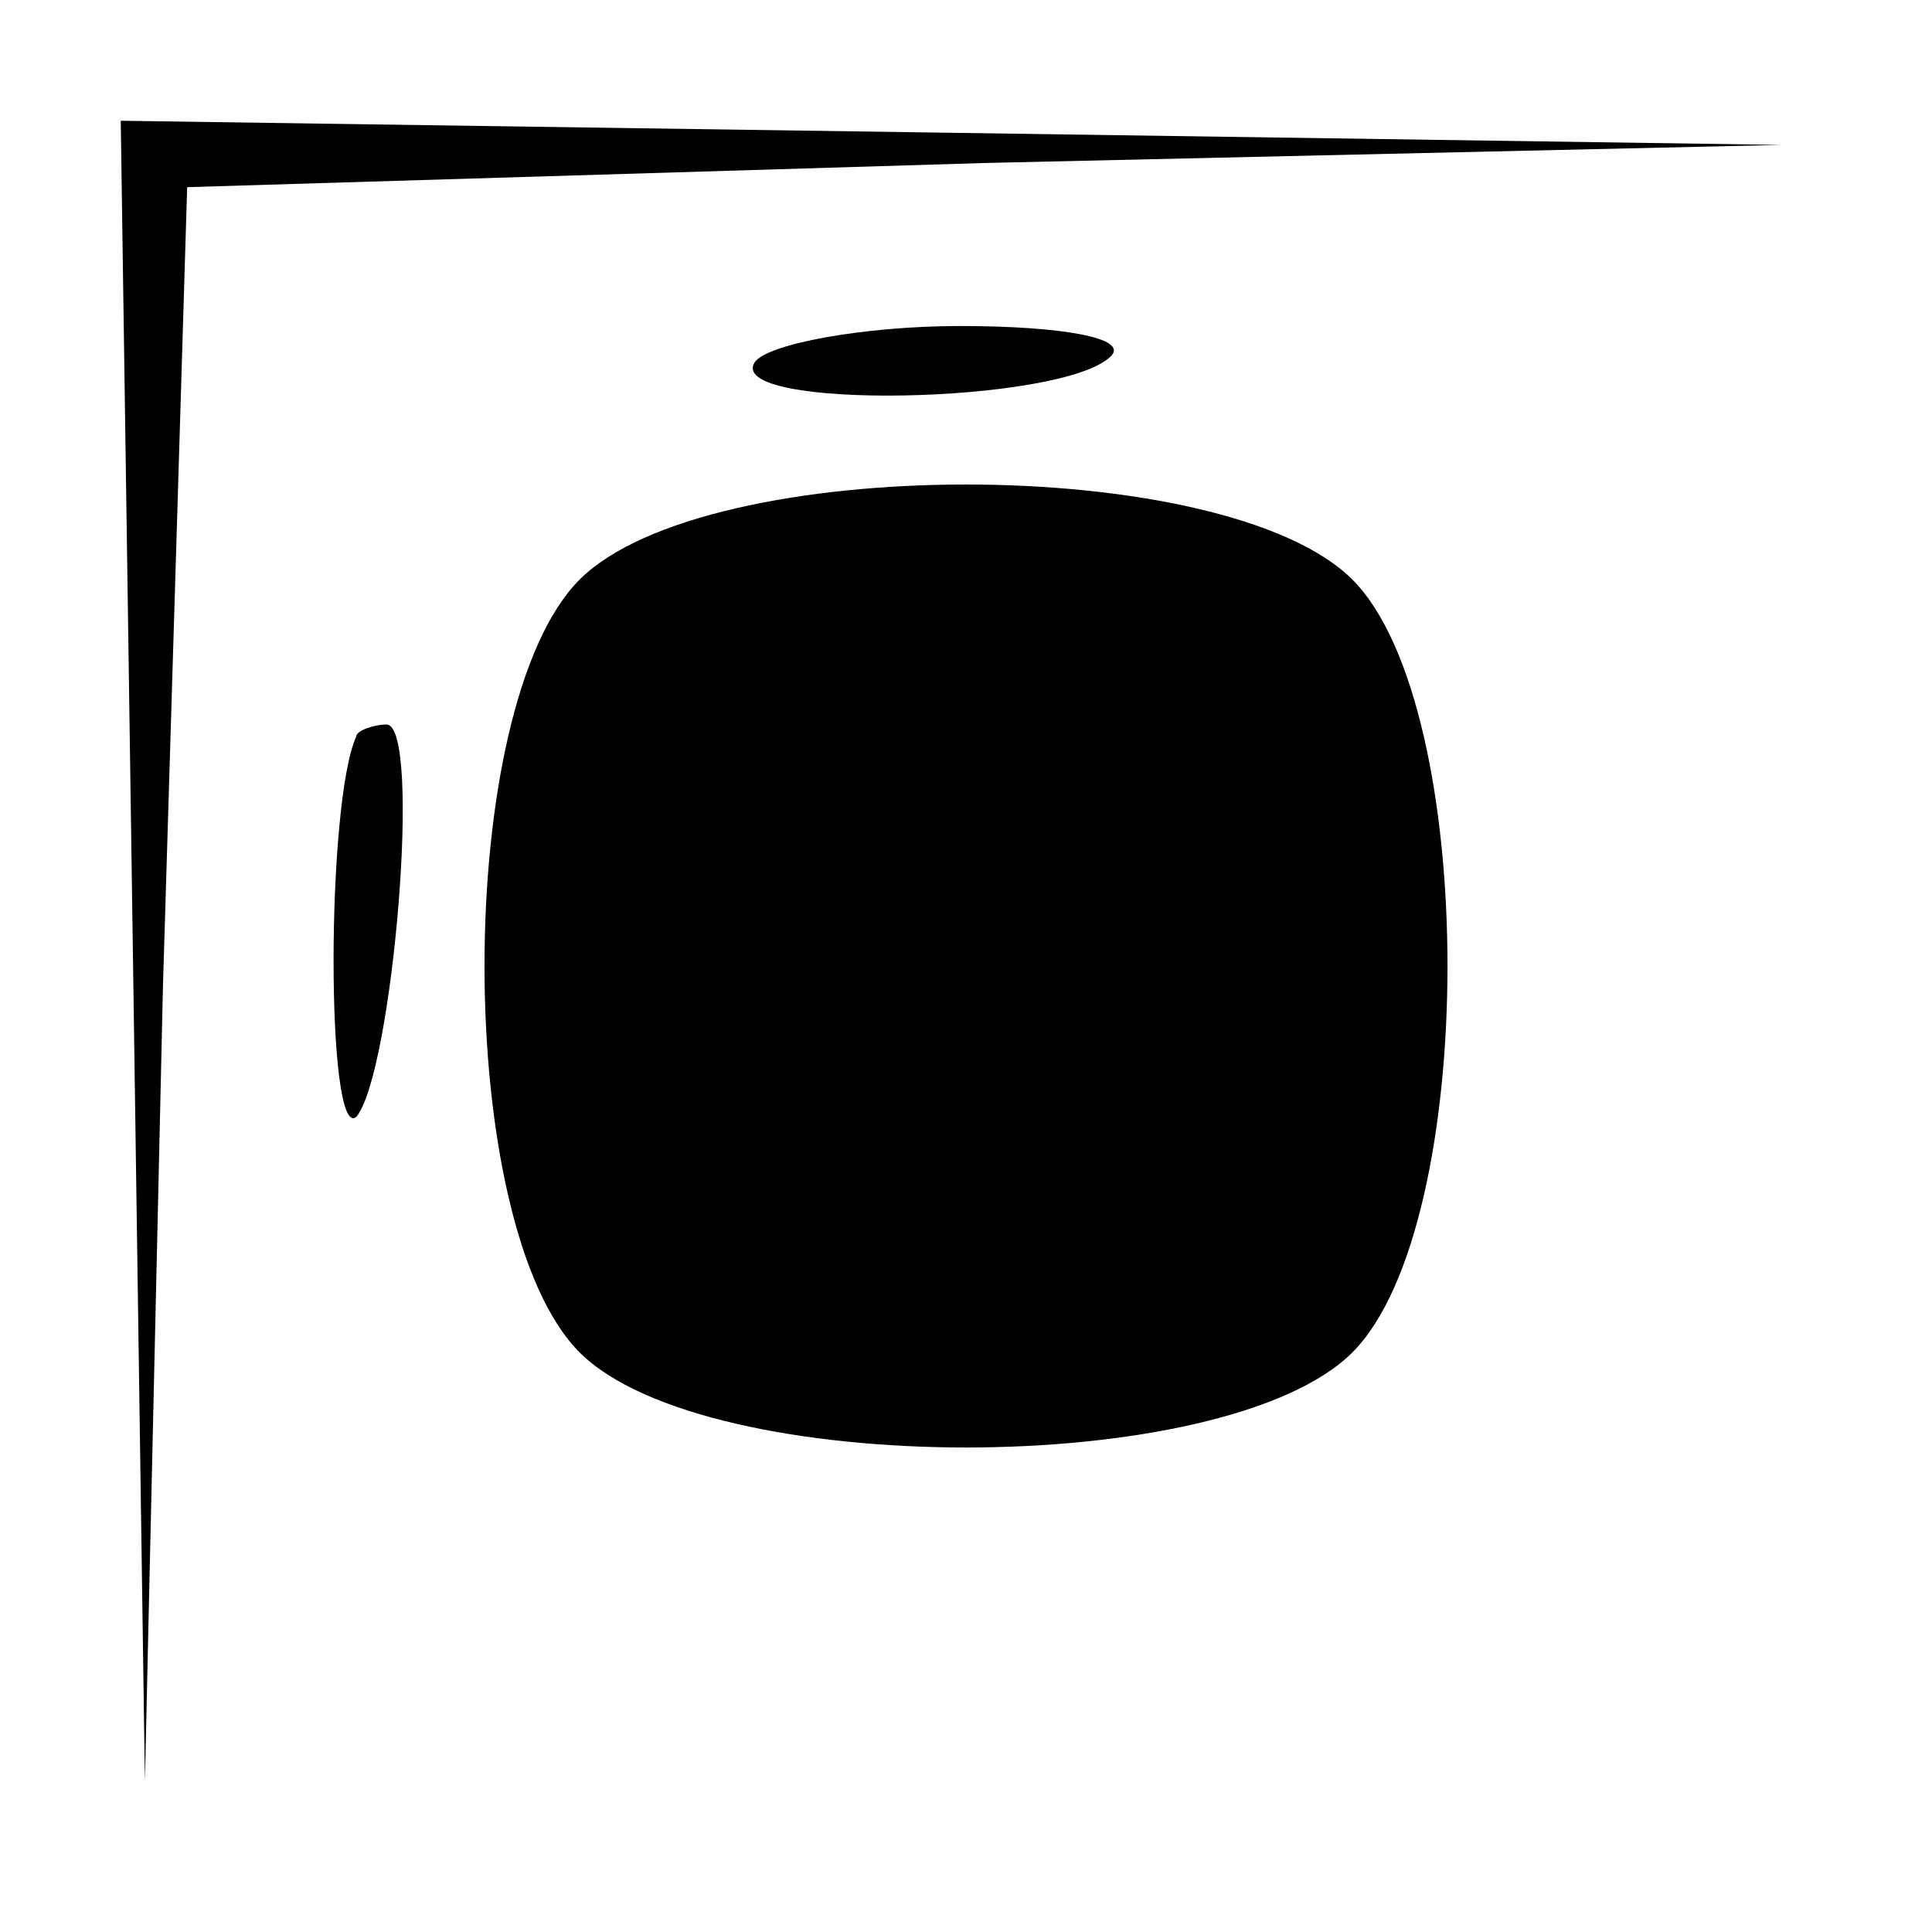 <?xml version="1.0" standalone="no"?>
<!DOCTYPE svg PUBLIC "-//W3C//DTD SVG 20010904//EN"
 "http://www.w3.org/TR/2001/REC-SVG-20010904/DTD/svg10.dtd">
<svg version="1.0" xmlns="http://www.w3.org/2000/svg"
 width="32pt" height="32pt" viewBox="0 0 32 32"
 preserveAspectRatio="xMidYMid meet">
<g transform="translate(0,32) scale(0.1,-0.1)"
fill="#000000" stroke="none">
<path fill="#000000" stroke="none" d="M22 163 l2 -138 3 132 4 132 132 4 132
3 -137 2 -138 2 2 -137z"/>
<path fill="#000000" stroke="none" d="M125 260 c-5 -8 51 -7 59 1 3 3 -8 5
-25 5 -16 0 -32 -3 -34 -6z"/>
<path fill="#000000" stroke="none" d="M96 224 c-21 -21 -21 -107 0 -128 21
-21 107 -21 128 0 21 21 21 107 0 128 -21 21 -107 21 -128 0z"/>
<path fill="#000000" stroke="none" d="M59 198 c-5 -11 -5 -67 0 -63 6 7 11
65 5 65 -2 0 -5 -1 -5 -2z"/>
</g>
</svg>
